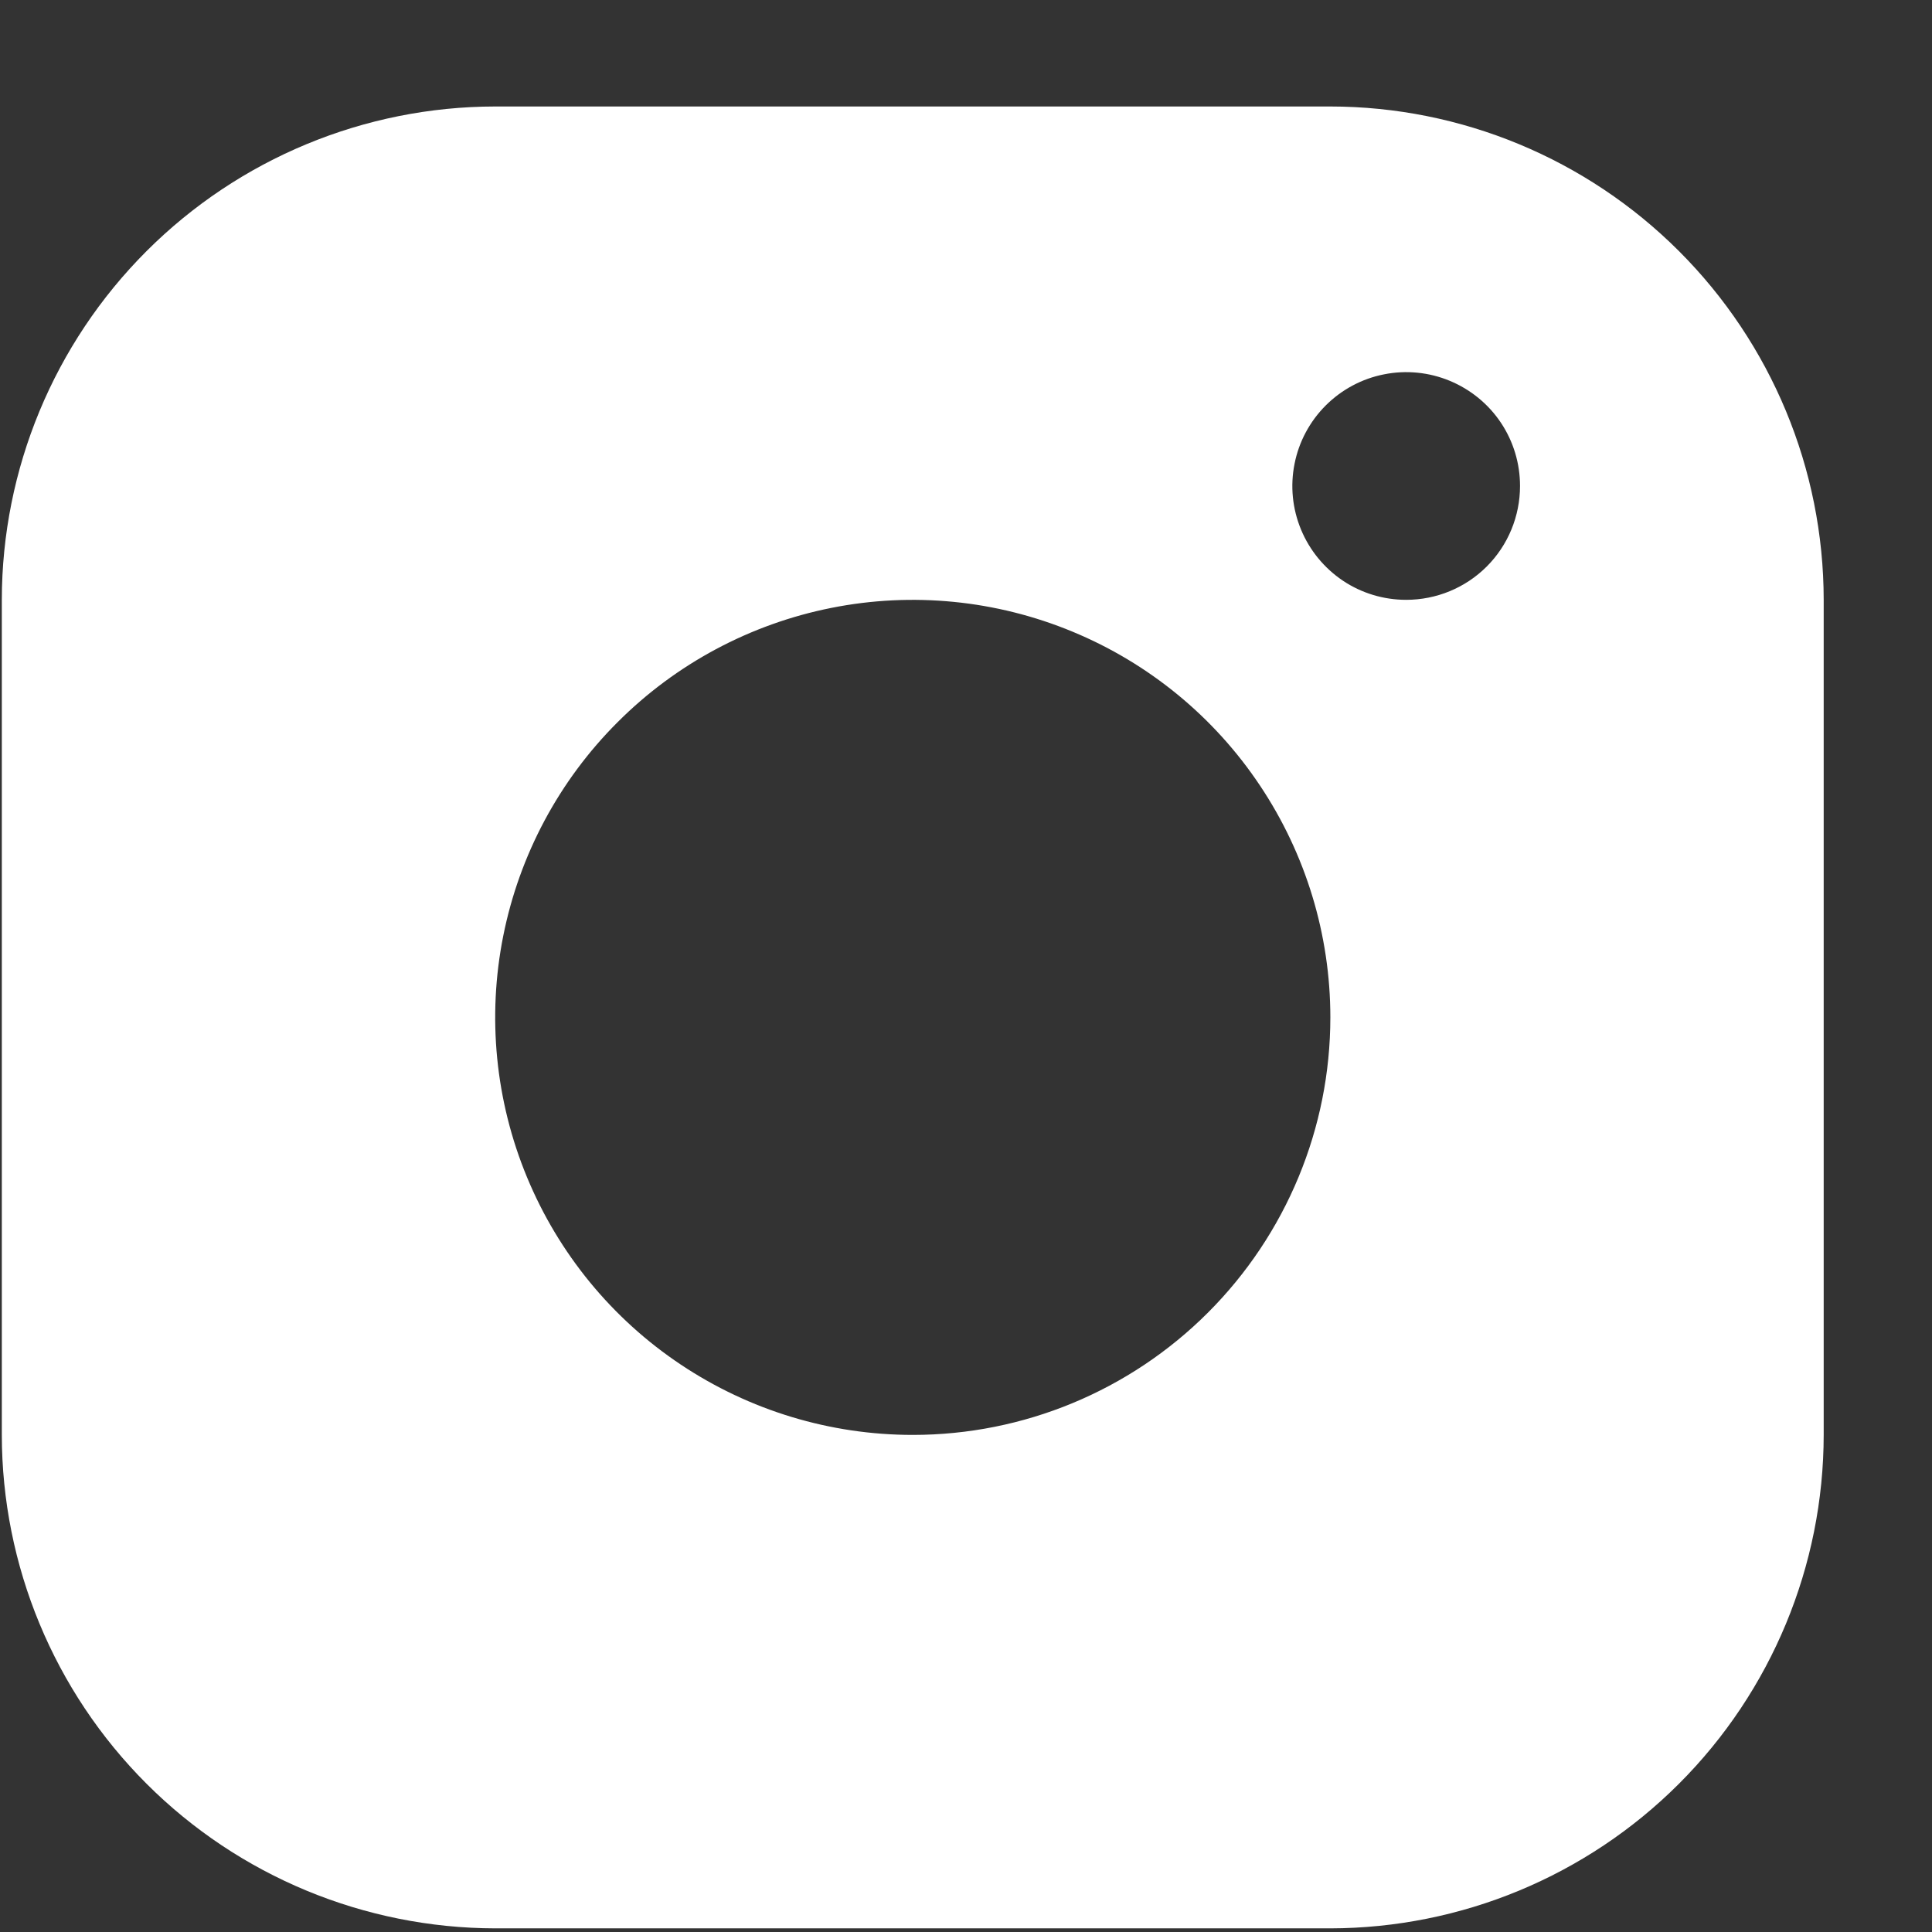 <svg width="17" height="17" viewBox="0 0 17 17" fill="none" xmlns="http://www.w3.org/2000/svg">
<rect x="0" y="0" width="17" height="17" fill="#333333" stroke="none"/>
<path d="M11.706 0.937H4.358C3.207 0.938 2.103 1.396 1.289 2.21C0.475 3.024 0.017 4.127 0.016 5.278L0.016 12.626C0.017 13.777 0.475 14.881 1.289 15.695C2.103 16.509 3.207 16.966 4.358 16.968H11.706C12.857 16.966 13.96 16.509 14.774 15.695C15.588 14.881 16.046 13.777 16.047 12.626V5.278C16.046 4.127 15.588 3.024 14.774 2.21C13.96 1.396 12.857 0.938 11.706 0.937V0.937ZM8.032 12.626C7.305 12.626 6.595 12.411 5.99 12.007C5.386 11.604 4.915 11.03 4.637 10.358C4.359 9.687 4.286 8.948 4.428 8.236C4.57 7.523 4.92 6.868 5.434 6.355C5.947 5.841 6.602 5.491 7.315 5.349C8.027 5.207 8.766 5.28 9.437 5.558C10.109 5.836 10.683 6.307 11.086 6.911C11.49 7.515 11.706 8.226 11.706 8.952C11.706 9.927 11.318 10.861 10.629 11.55C9.94 12.239 9.006 12.626 8.032 12.626ZM12.373 5.278C12.175 5.278 11.982 5.22 11.817 5.11C11.652 4.999 11.524 4.843 11.448 4.66C11.372 4.477 11.352 4.275 11.391 4.081C11.429 3.887 11.525 3.708 11.665 3.568C11.805 3.428 11.984 3.332 12.178 3.294C12.372 3.255 12.574 3.275 12.757 3.351C12.94 3.427 13.097 3.555 13.207 3.72C13.317 3.885 13.375 4.078 13.375 4.276C13.375 4.542 13.27 4.797 13.082 4.985C12.894 5.173 12.639 5.278 12.373 5.278Z" fill="white"/>
</svg>
